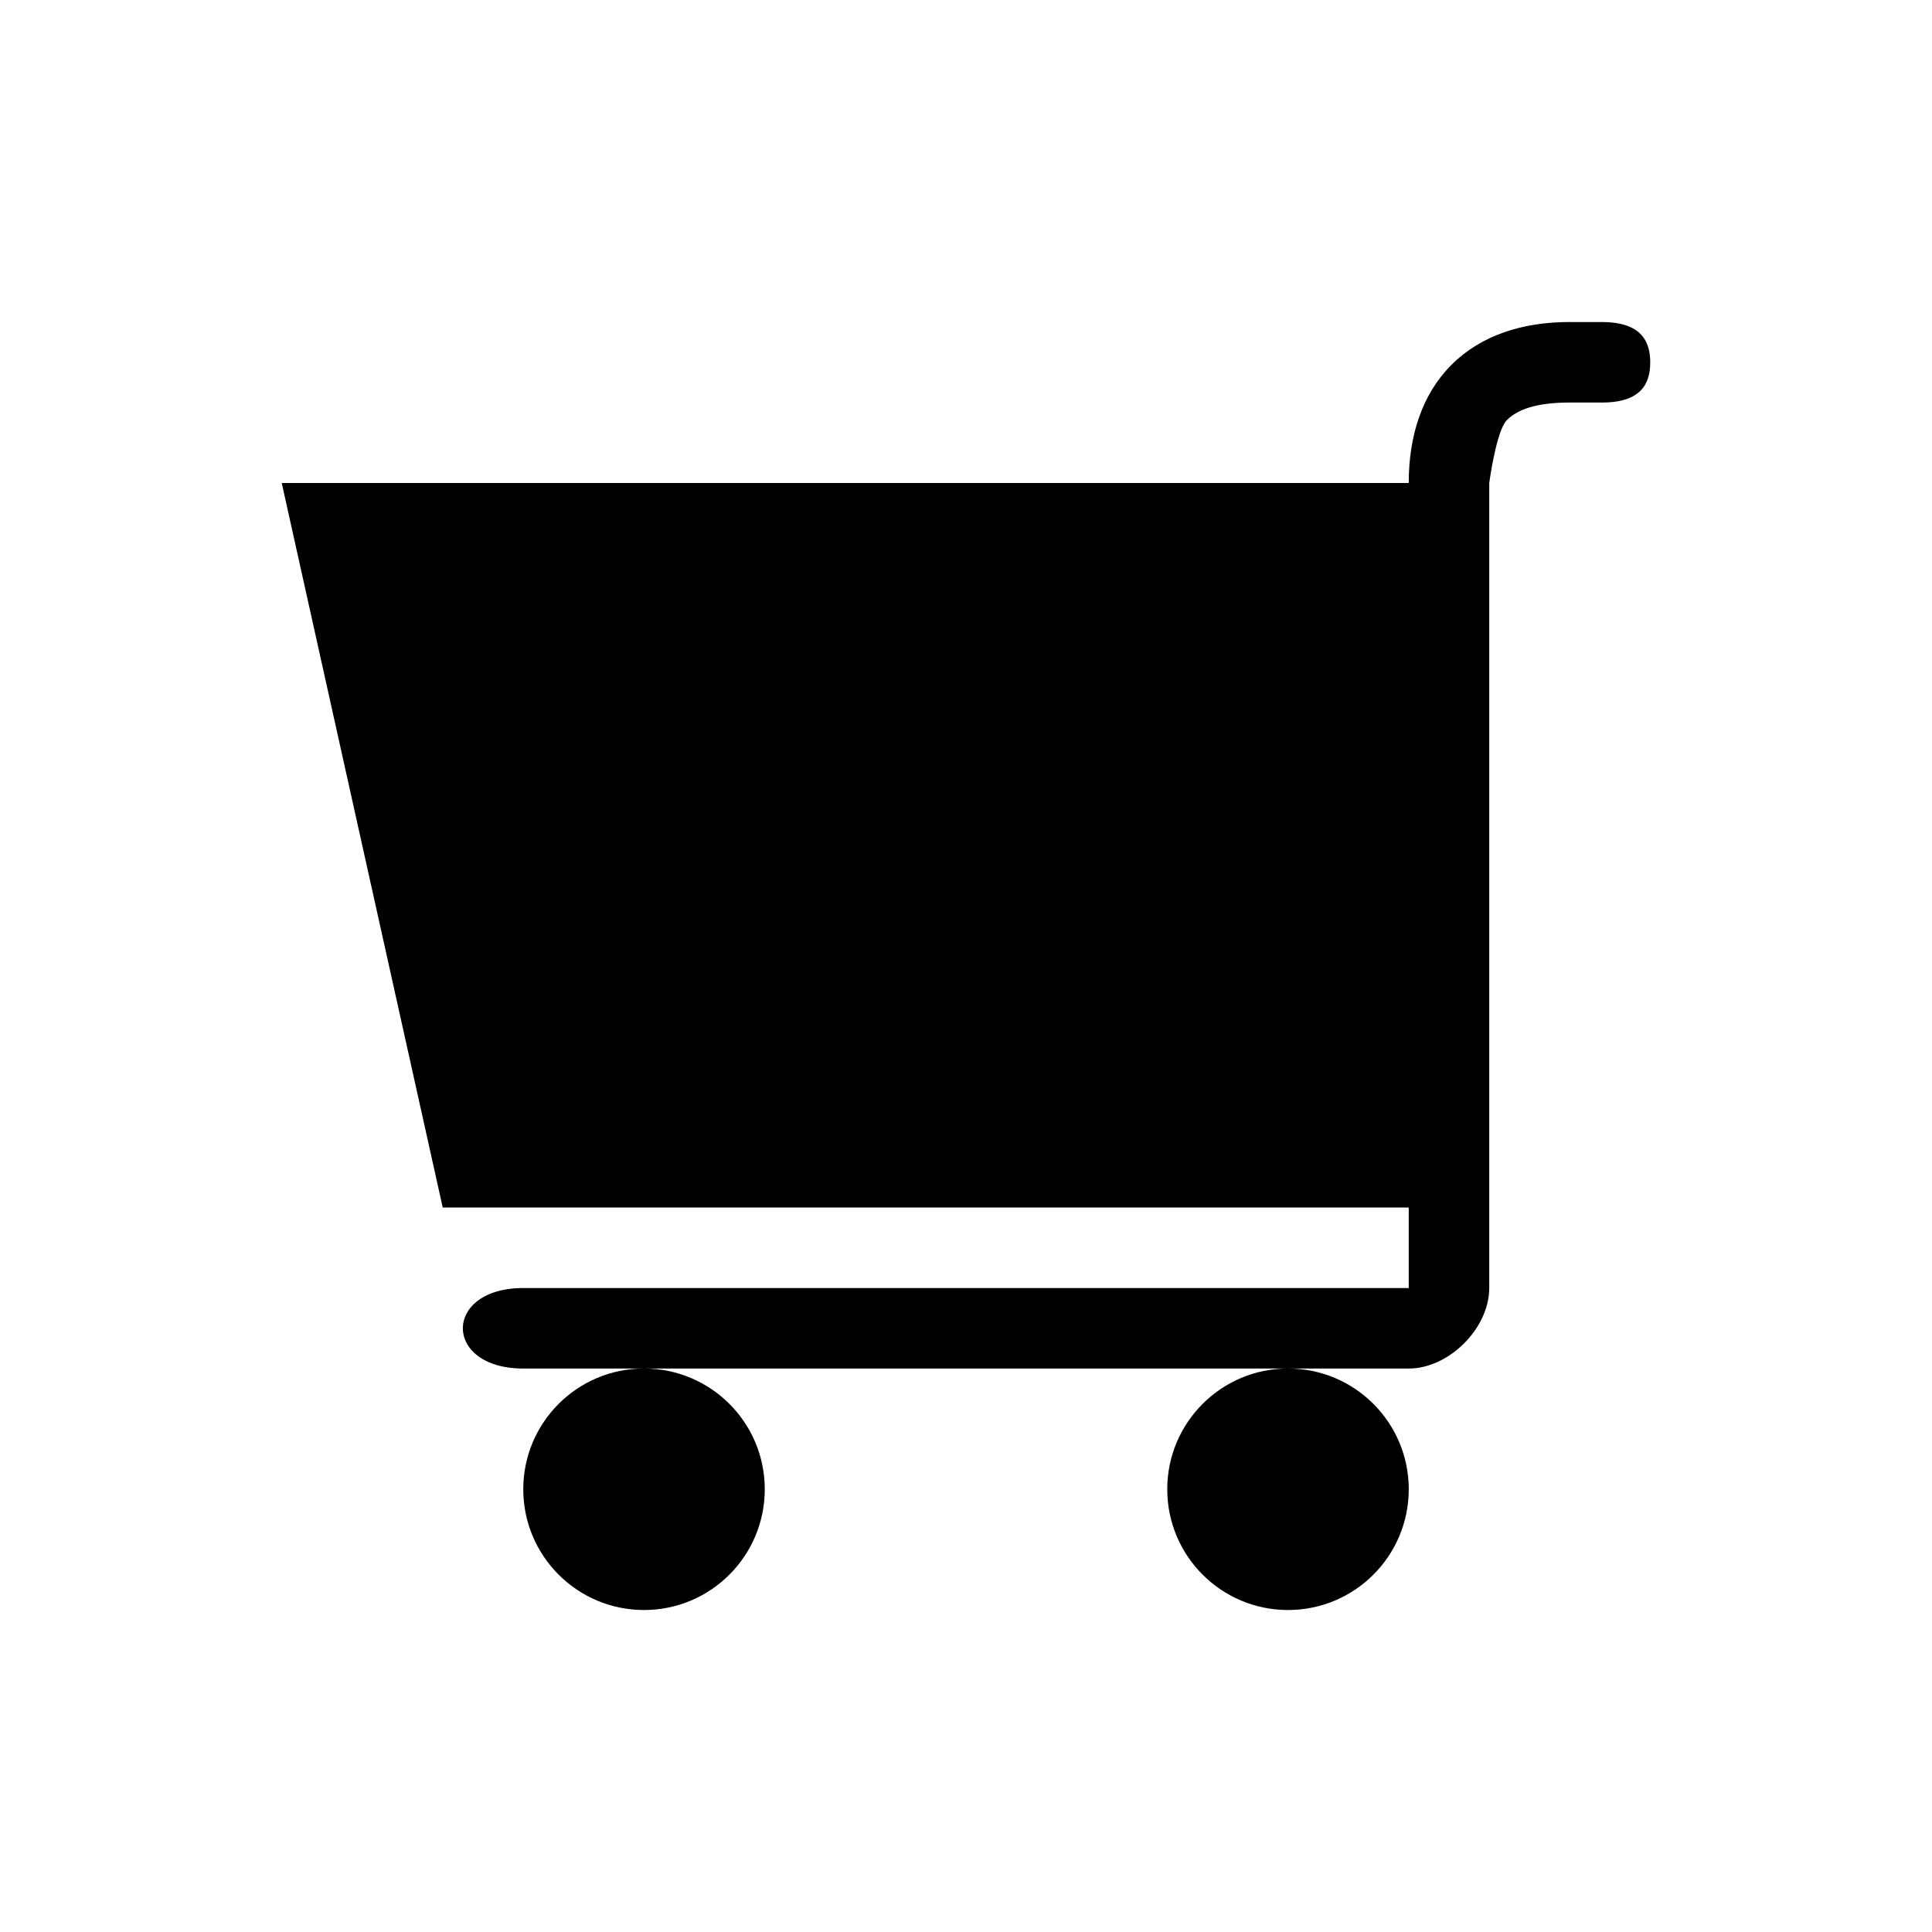 <?xml version="1.0" encoding="UTF-8" standalone="no"?>
<!-- Created with Inkscape (http://www.inkscape.org/) -->

<svg
   xmlns:dc="http://purl.org/dc/elements/1.1/"
   xmlns:cc="http://creativecommons.org/ns#"
   xmlns:rdf="http://www.w3.org/1999/02/22-rdf-syntax-ns#"
   xmlns:svg="http://www.w3.org/2000/svg"
   xmlns="http://www.w3.org/2000/svg"
   version="1.1"
   width="100"
   height="100"
   id="svg6584">
  <defs
     id="defs6586" />
  <g
     transform="translate(0,-952.362)"
     id="layer1">
    <path
       d="m 81.25,969.029 c -2.431,0 -4.587,0.681 -6.12,2.214 -1.533,1.533 -2.214,3.689 -2.214,6.12 l -58.333,0 8.333,37.5 50,0 0,4.167 -45.833,0 c -4.167,0 -4.167,4.167 0,4.167 l 6.25,0 33.333,0 6.25,0 c 2.083,0 4.167,-2.083 4.167,-4.167 l 0,-4.167 0,-33.333 0,-4.167 c 0,0 0.361,-2.705 0.911,-3.255 0.551,-0.551 1.519,-0.911 3.255,-0.911 0.463,0 1.218,0 1.667,0 2.083,0 2.5,-1.036 2.5,-2.083 0,-1.031 -0.417,-2.083 -2.5,-2.083 -0.546,0 -1.095,0 -1.667,0 z m -14.583,54.167 c -3.452,0 -6.25,2.798 -6.25,6.25 0,3.452 2.798,6.25 6.25,6.25 3.452,0 6.25,-2.798 6.25,-6.25 0,-3.452 -2.798,-6.25 -6.25,-6.25 z m -33.333,0 c -3.452,0 -6.25,2.798 -6.25,6.25 0,3.452 2.798,6.25 6.25,6.25 3.452,0 6.25,-2.798 6.25,-6.25 0,-3.452 -2.798,-6.25 -6.25,-6.25 z"
       id="rect7842"
       style="color:#000000;fill:#000000;fill-opacity:1;stroke:none;stroke-width:2;marker:none;visibility:visible;display:inline;overflow:visible;enable-background:accumulate" />
  </g>
</svg>
